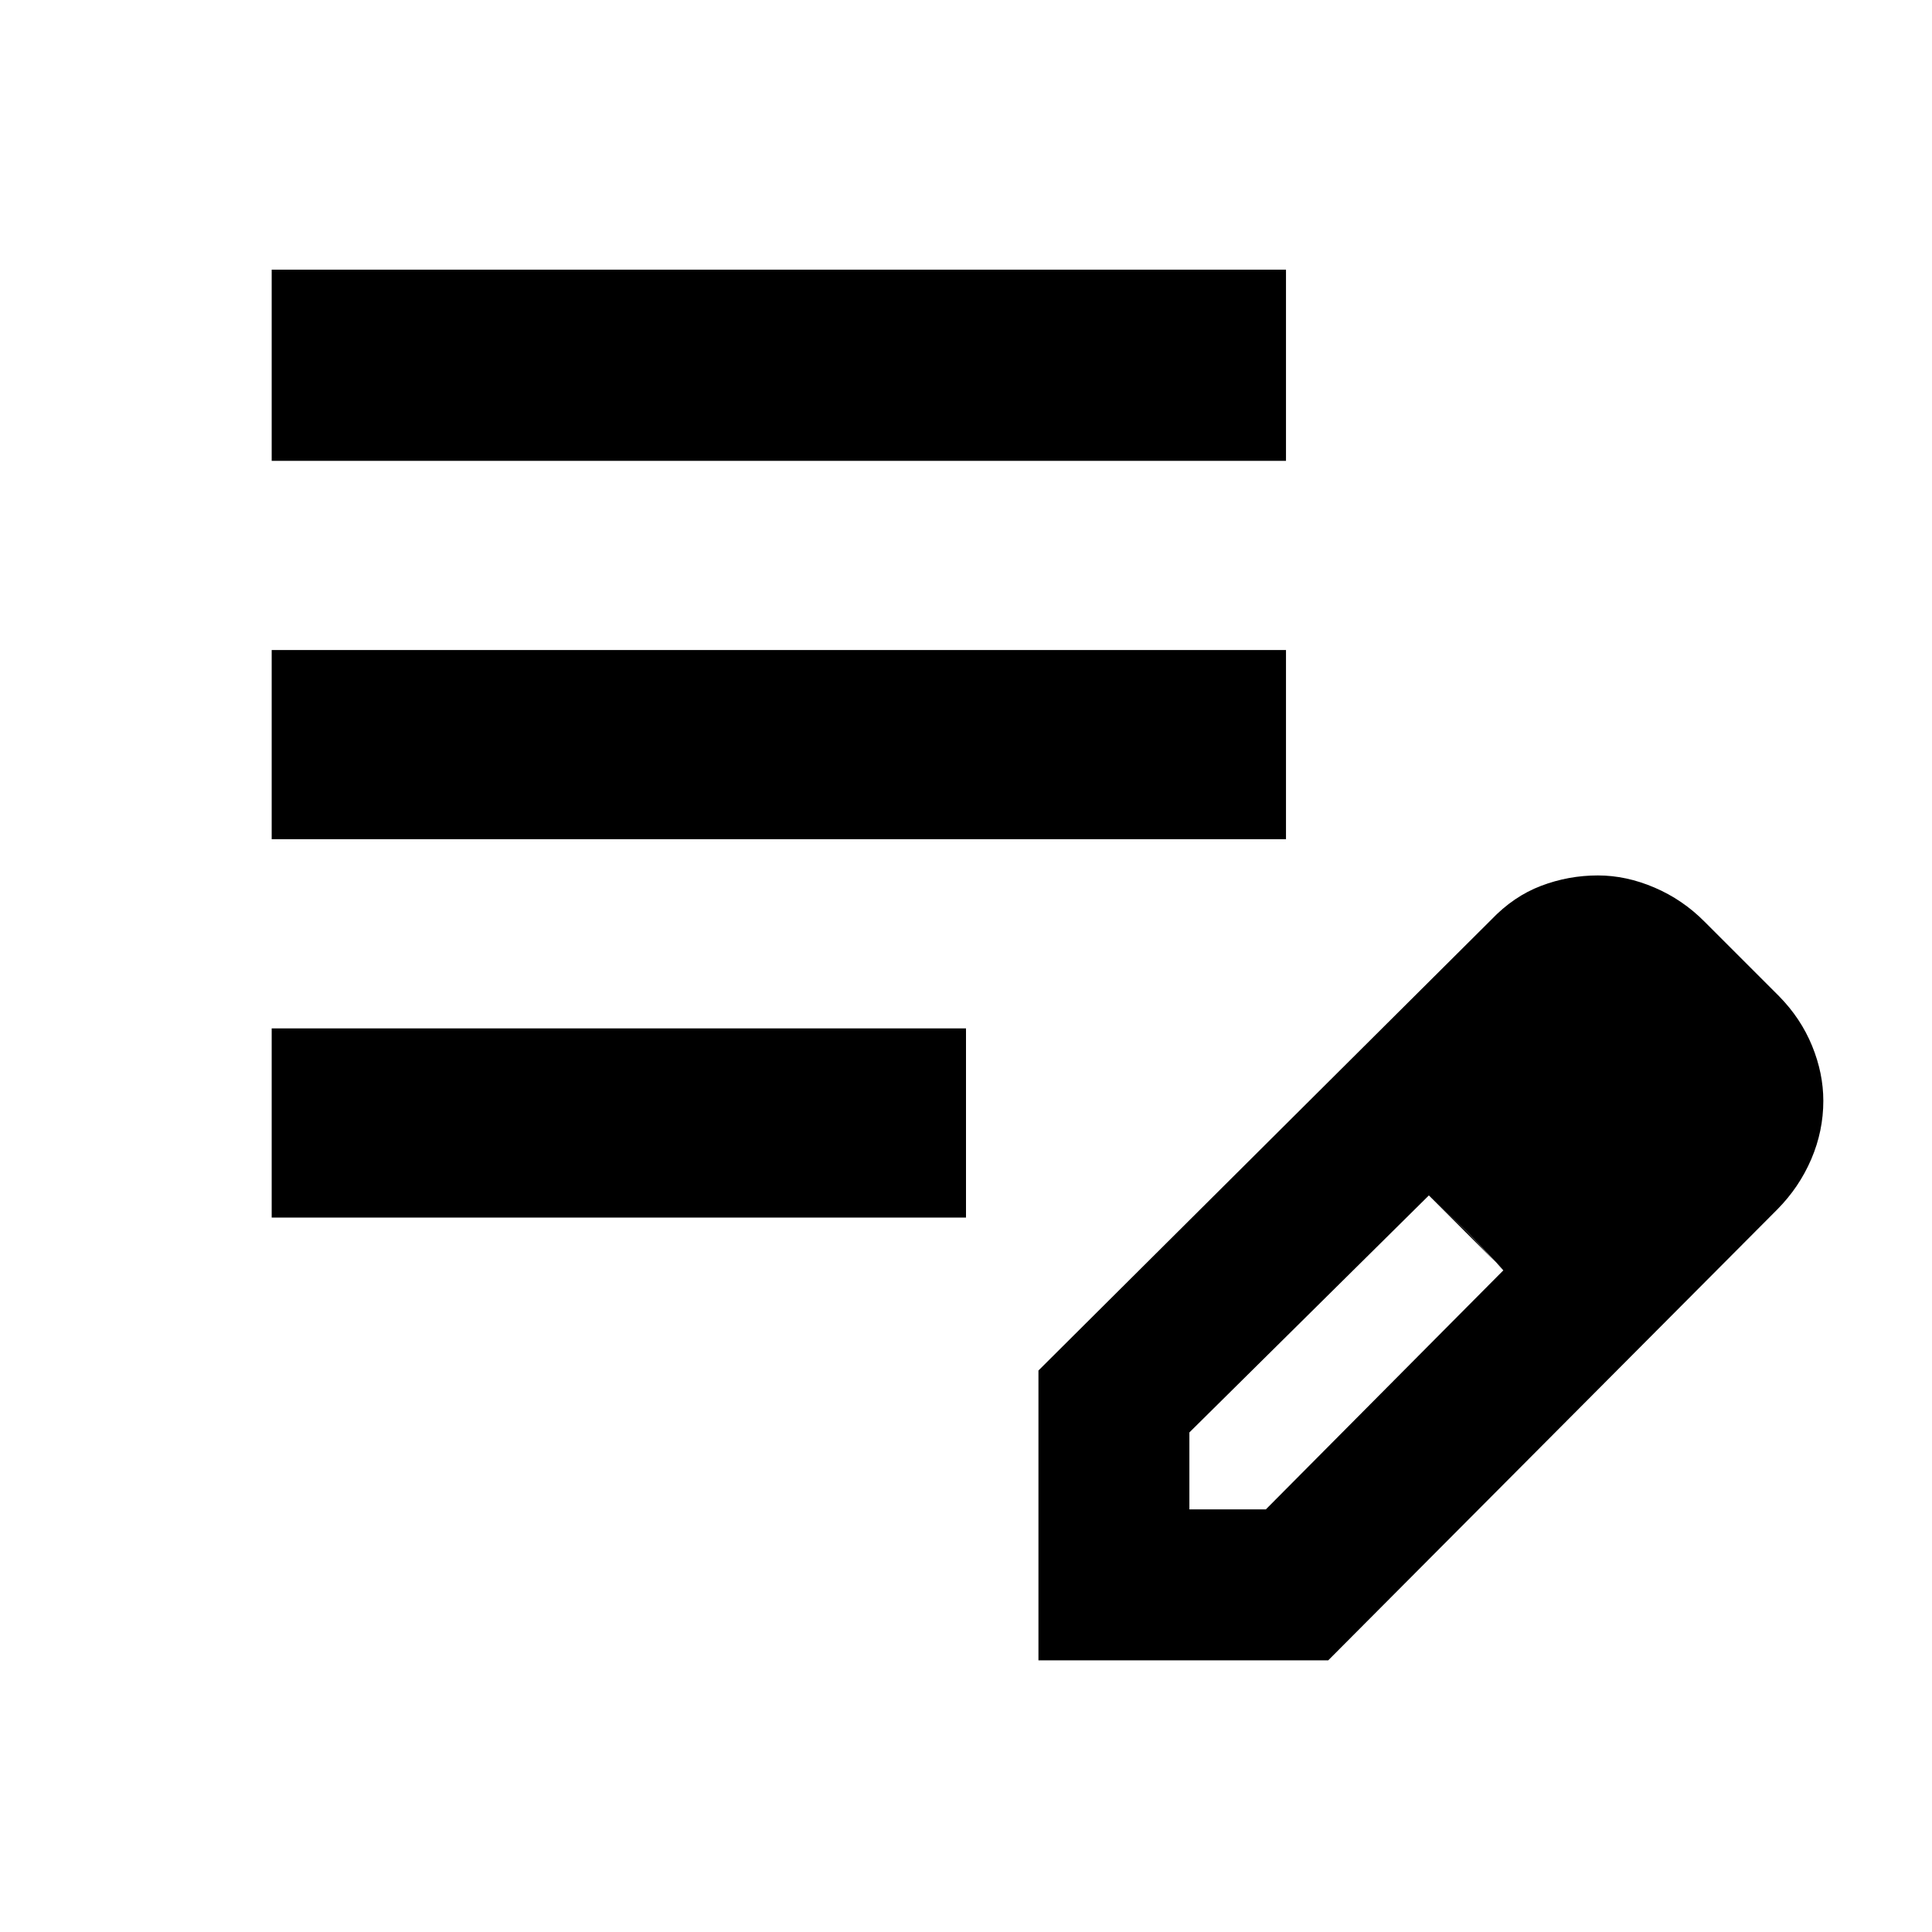 <svg xmlns="http://www.w3.org/2000/svg" width="48" height="48" viewBox="0 -960 960 960"><path d="M135-355v-94h345v94H135Zm0-188v-94h504v94H135Zm0-188v-95h504v95H135Zm381 596v-144l225-224q11.13-11.65 24.73-16.82Q779.33-525 794-525q14 0 28.05 6T847-502l37 37q10.82 11 16.41 24.67Q906-426.67 906-413q0 15-6 29t-16.91 25L660-135H516Zm315-278-37-37 37 37ZM591-210h38l118-118.77-18-19.12L710-366 591-248.24V-210Zm138-138-19-18 37 37-18-19Z"/></svg>